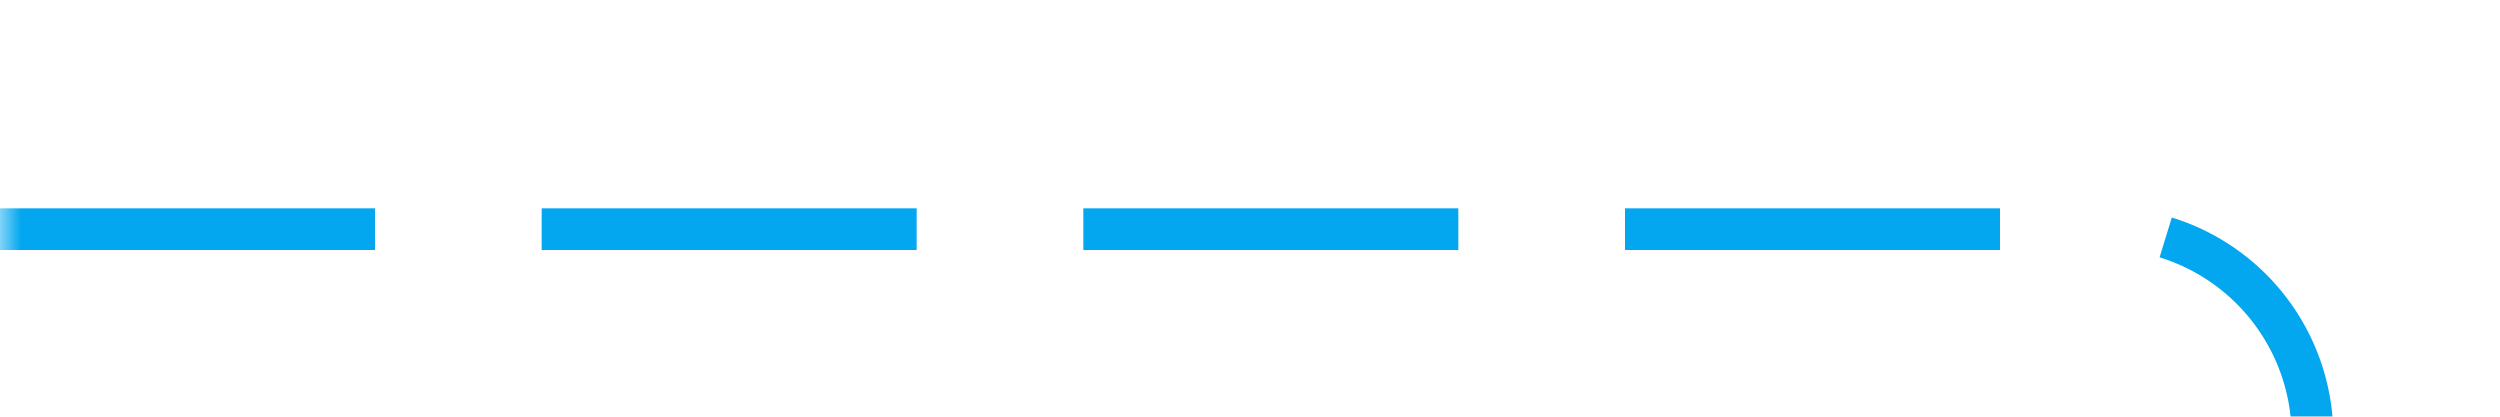 ﻿<?xml version="1.0" encoding="utf-8"?>
<svg version="1.1" xmlns:xlink="http://www.w3.org/1999/xlink" width="60px" height="10px" preserveAspectRatio="xMinYMid meet" viewBox="310 57  60 8" xmlns="http://www.w3.org/2000/svg">
  <defs>
    <mask fill="white" id="clip864">
      <path d="M 342 192  L 388 192  L 388 217  L 342 217  Z M 310 58  L 436 58  L 436 363  L 310 363  Z " fill-rule="evenodd" />
    </mask>
  </defs>
  <path d="M 310 61.5  L 360 61.5  A 5 5 0 0 1 365.5 66.5 L 365.5 342  A 5 5 0 0 0 370.5 347.5 L 419 347.5  " stroke-width="1" stroke-dasharray="9,4" stroke="#02a7f0" fill="none" mask="url(#clip864)" />
  <path d="M 413.3 353.5  L 420 347.5  L 413.3 341.5  L 415.6 347.5  L 413.3 353.5  Z " fill-rule="nonzero" fill="#02a7f0" stroke="none" mask="url(#clip864)" />
</svg>